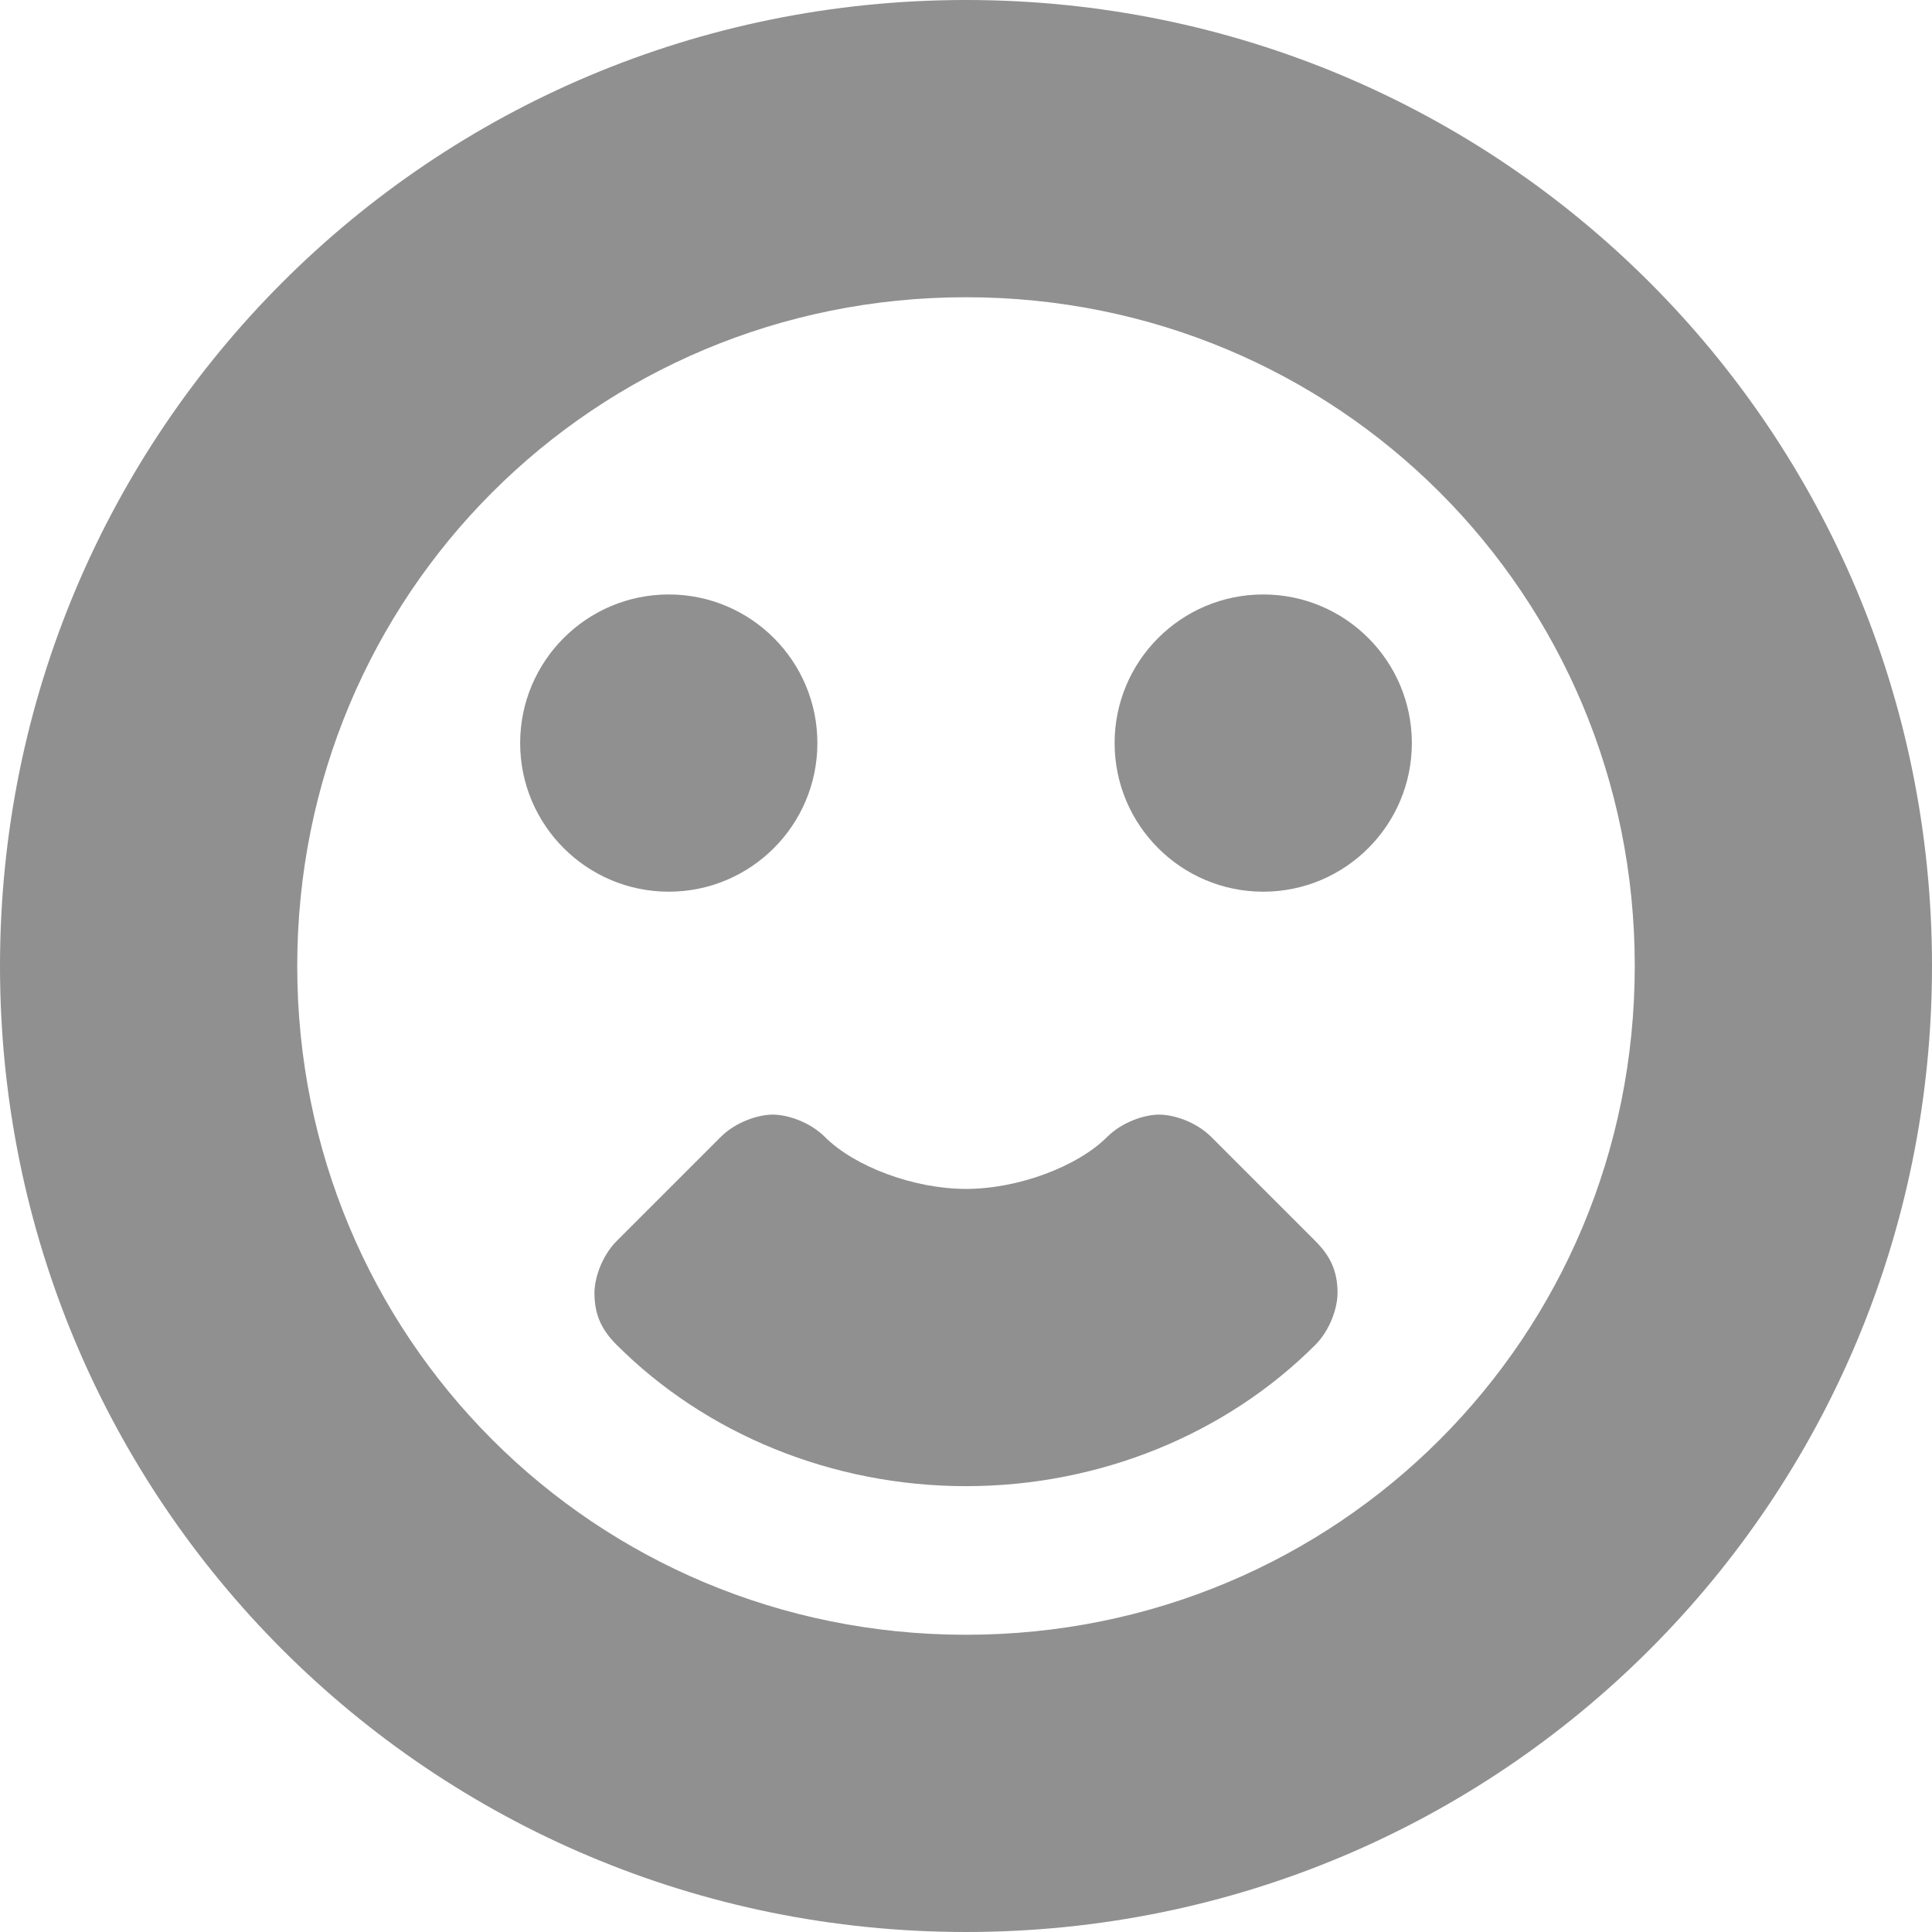 <svg width="13" height="13" viewBox="0 0 13 13" version="1.1" xmlns="http://www.w3.org/2000/svg" xmlns:xlink="http://www.w3.org/1999/xlink">
<title>emoticon</title>
<desc>Created using Figma</desc>
<g id="Canvas" transform="translate(-7433 -554)">
<g id="emoticon">
<g id="Group">
<g id="Vector">
<use xlink:href="#path0_fill" transform="translate(7436.5 558)" fill="#909090"/>
</g>
<g id="Vector">
<use xlink:href="#path0_fill" transform="translate(7440.5 558)" fill="#909090"/>
</g>
<g id="Vector">
<use xlink:href="#path1_fill" transform="translate(7433 554)" fill="#909090"/>
</g>
<g id="Vector">
<use xlink:href="#path2_fill" transform="translate(7437 561.5)" fill="#909090"/>
</g>
</g>
</g>
</g>
<defs>
<path id="path0_fill" d="M 1 2C 1.552 2 2 1.552 2 1C 2 0.448 1.552 0 1 0C 0.448 0 0 0.448 0 1C 0 1.552 0.448 2 1 2Z"/>
<path id="path1_fill" d="M 6.5 0C 2.9 0 0 2.9 0 6.5C 0 10.1 2.9 13 6.5 13C 10.1 13 13 10.1 13 6.5C 13 2.9 10.1 0 6.5 0ZM 6.5 11C 4 11 2 9 2 6.5C 2 4 4 2 6.5 2C 9 2 11 4 11 6.5C 11 9 9 11 6.5 11Z"/>
<path id="path2_fill" d="M 4.15 0.15C 4.05 0.05 3.9 0 3.8 0C 3.7 0 3.55 0.05 3.45 0.15C 3.25 0.35 2.85 0.5 2.5 0.5C 2.15 0.5 1.75 0.35 1.55 0.15C 1.45 0.05 1.3 0 1.2 0C 1.1 0 0.95 0.05 0.85 0.15L 0.15 0.85C 0.05 0.95 -8.88178e-16 1.1 -8.88178e-16 1.2C -8.88178e-16 1.35 0.05 1.45 0.15 1.55C 0.75 2.15 1.6 2.5 2.5 2.5C 3.4 2.5 4.25 2.15 4.85 1.55C 4.95 1.45 5 1.3 5 1.2C 5 1.05 4.95 0.95 4.85 0.85L 4.15 0.15Z"/>
</defs>
</svg>
